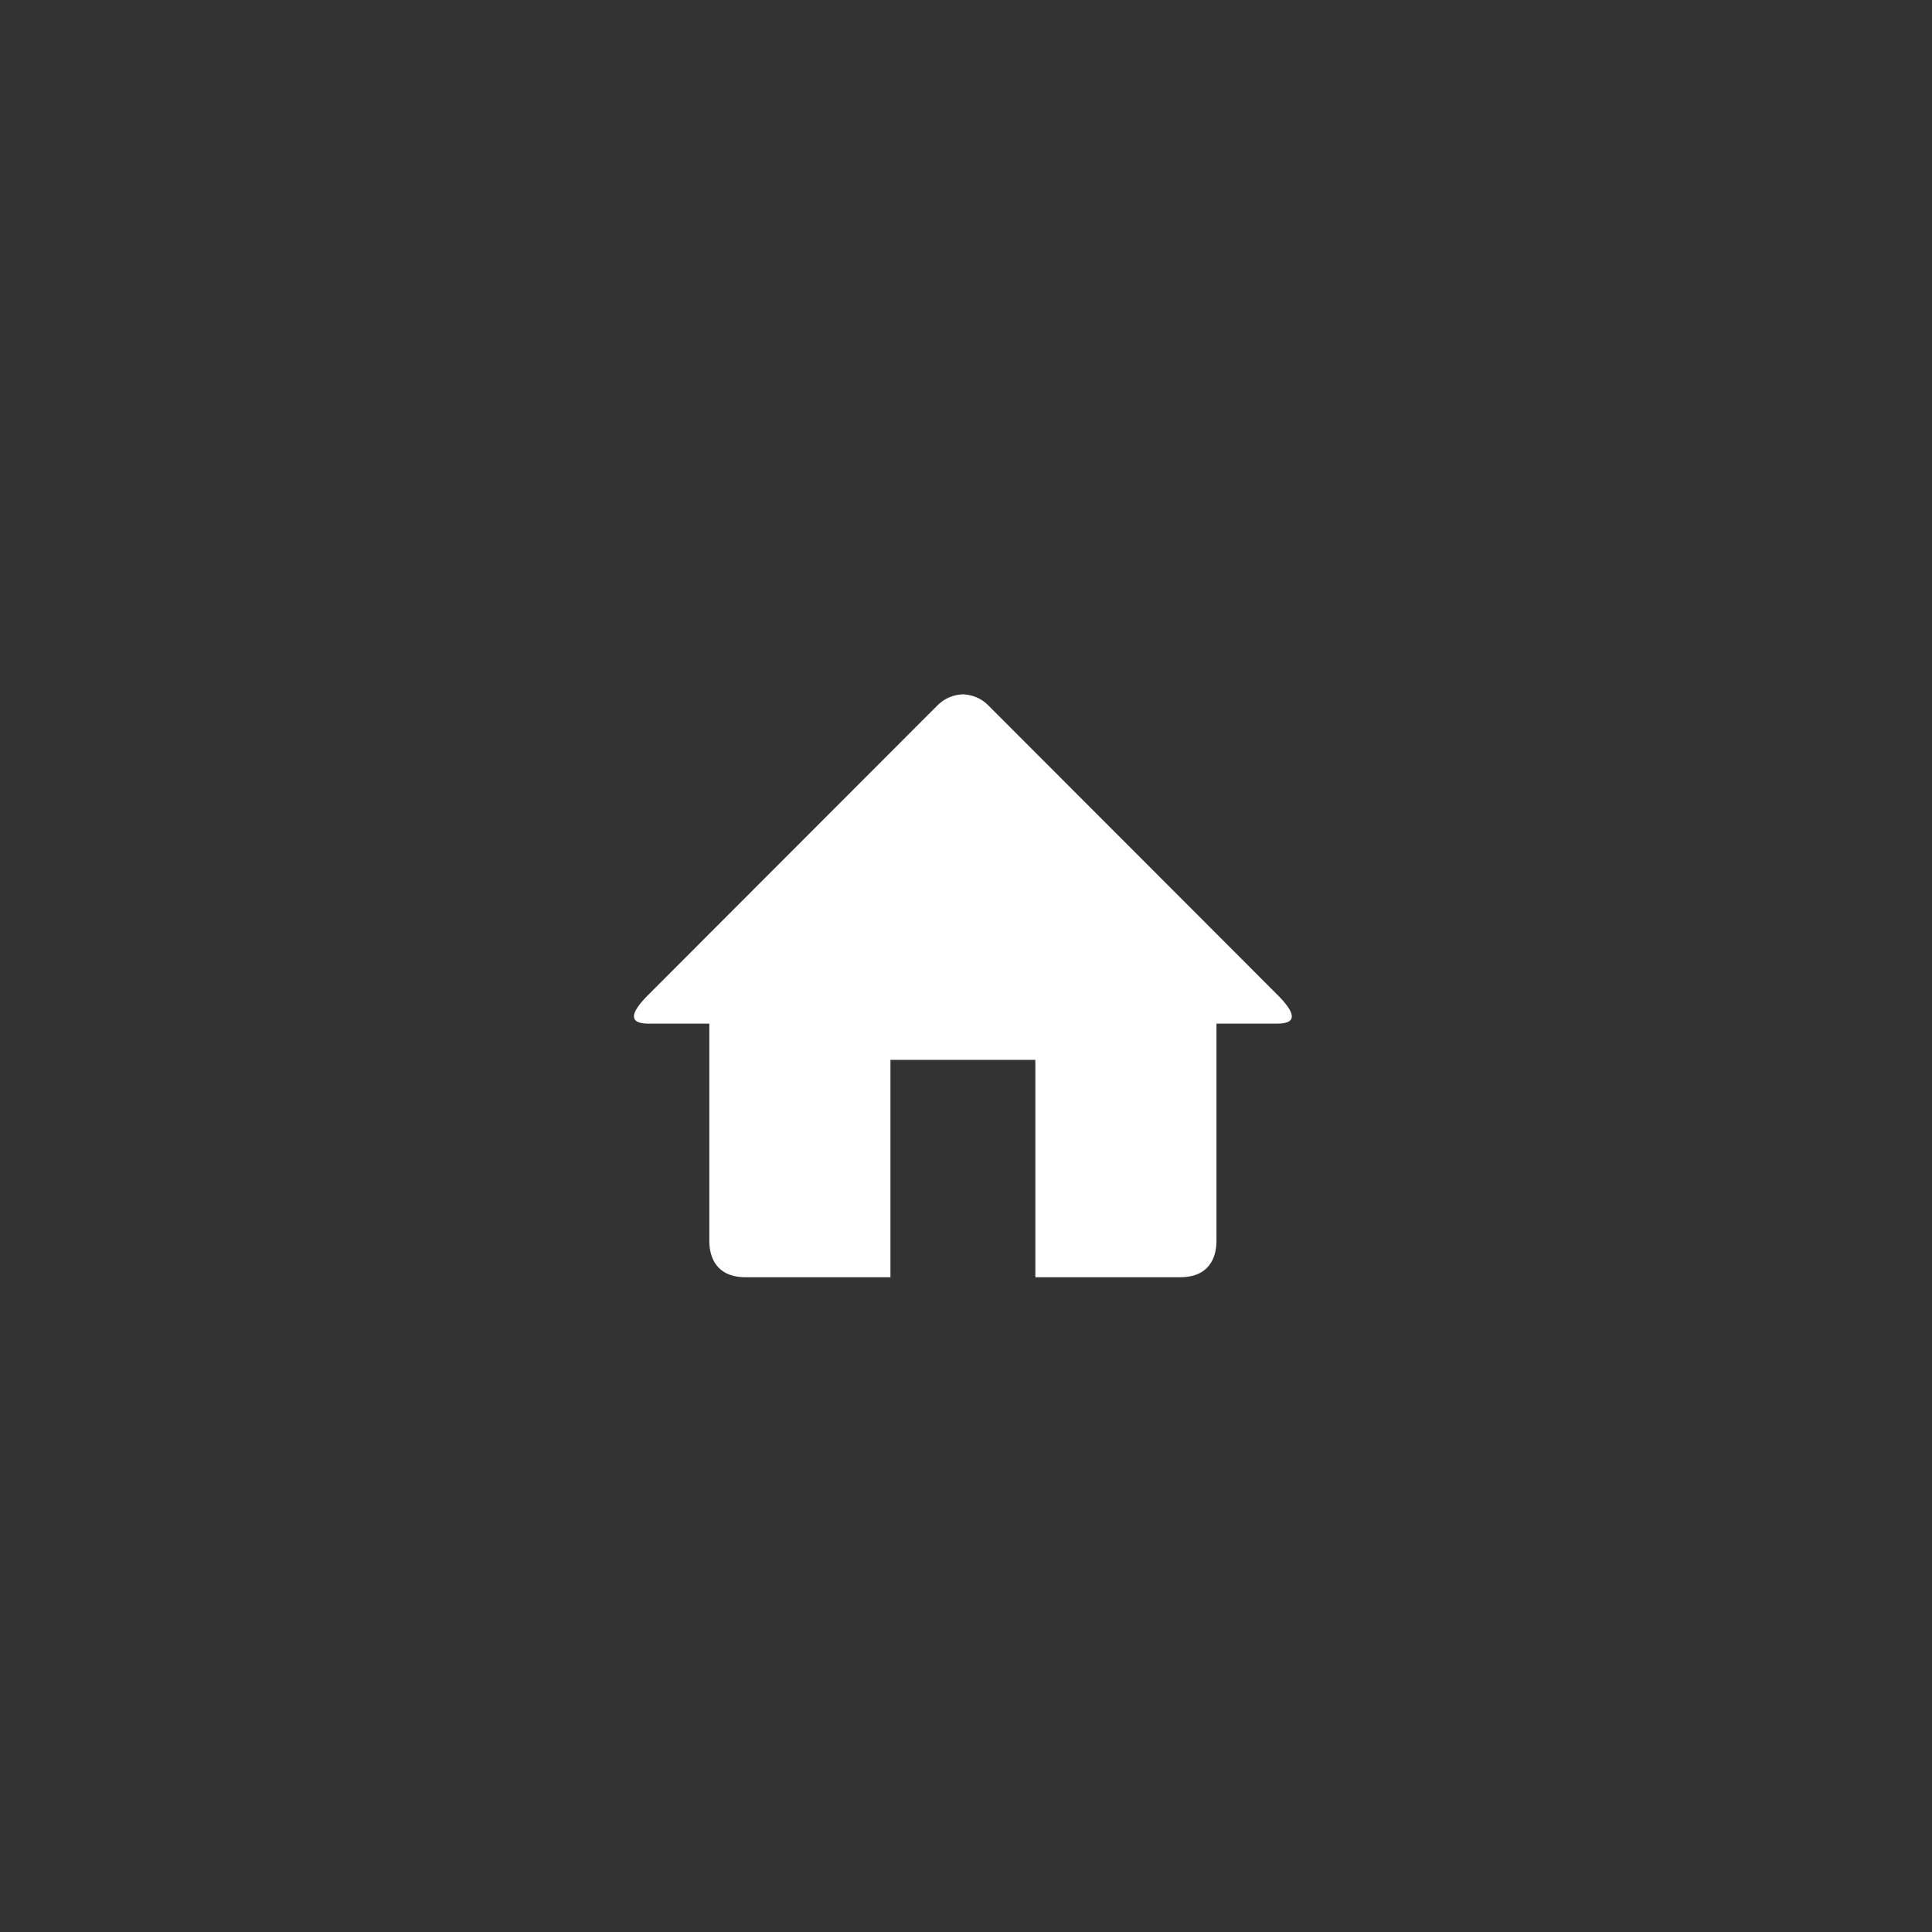 <?xml version="1.0" encoding="UTF-8" standalone="no"?>
<svg width="64px" height="64px" viewBox="0 0 64 64" version="1.1" xmlns="http://www.w3.org/2000/svg" xmlns:xlink="http://www.w3.org/1999/xlink">
    <rect x="0" y="0" width="64" height="64" fill="#333333" stroke="none"/>
    <!-- Generator: Sketch 42 (36781) - http://www.bohemiancoding.com/sketch -->
    <title>home</title>
    <desc>Created with Sketch.</desc>
    <defs></defs>
    <g id="Page-1" stroke="none" stroke-width="1" fill="none" fill-rule="evenodd">
        <g id="Desktop-HD" transform="translate(-629, -463)" fill-rule="nonzero" fill="#FFFFFF">
            <g id="Menu" transform="translate(629, 463)">
                <g id="home" transform="translate(21, 23)">
                    <path d="M21.303,10.91 L19.297,10.91 L19.297,18.11 C19.297,18.644 19.064,19.31 18.097,19.31 L13.297,19.31 L13.297,12.11 L8.497,12.11 L8.497,19.31 L3.697,19.31 C2.729,19.31 2.497,18.644 2.497,18.11 L2.497,10.91 L0.49,10.91 C-0.227,10.91 -0.074,10.522 0.418,10.013 L10.047,0.374 C10.281,0.132 10.588,0.012 10.897,0 C11.205,0.012 11.512,0.131 11.746,0.374 L21.374,10.012 C21.867,10.522 22.021,10.91 21.303,10.91 Z" id="Shape"></path>
                </g>
            </g>
        </g>
    </g>
</svg>